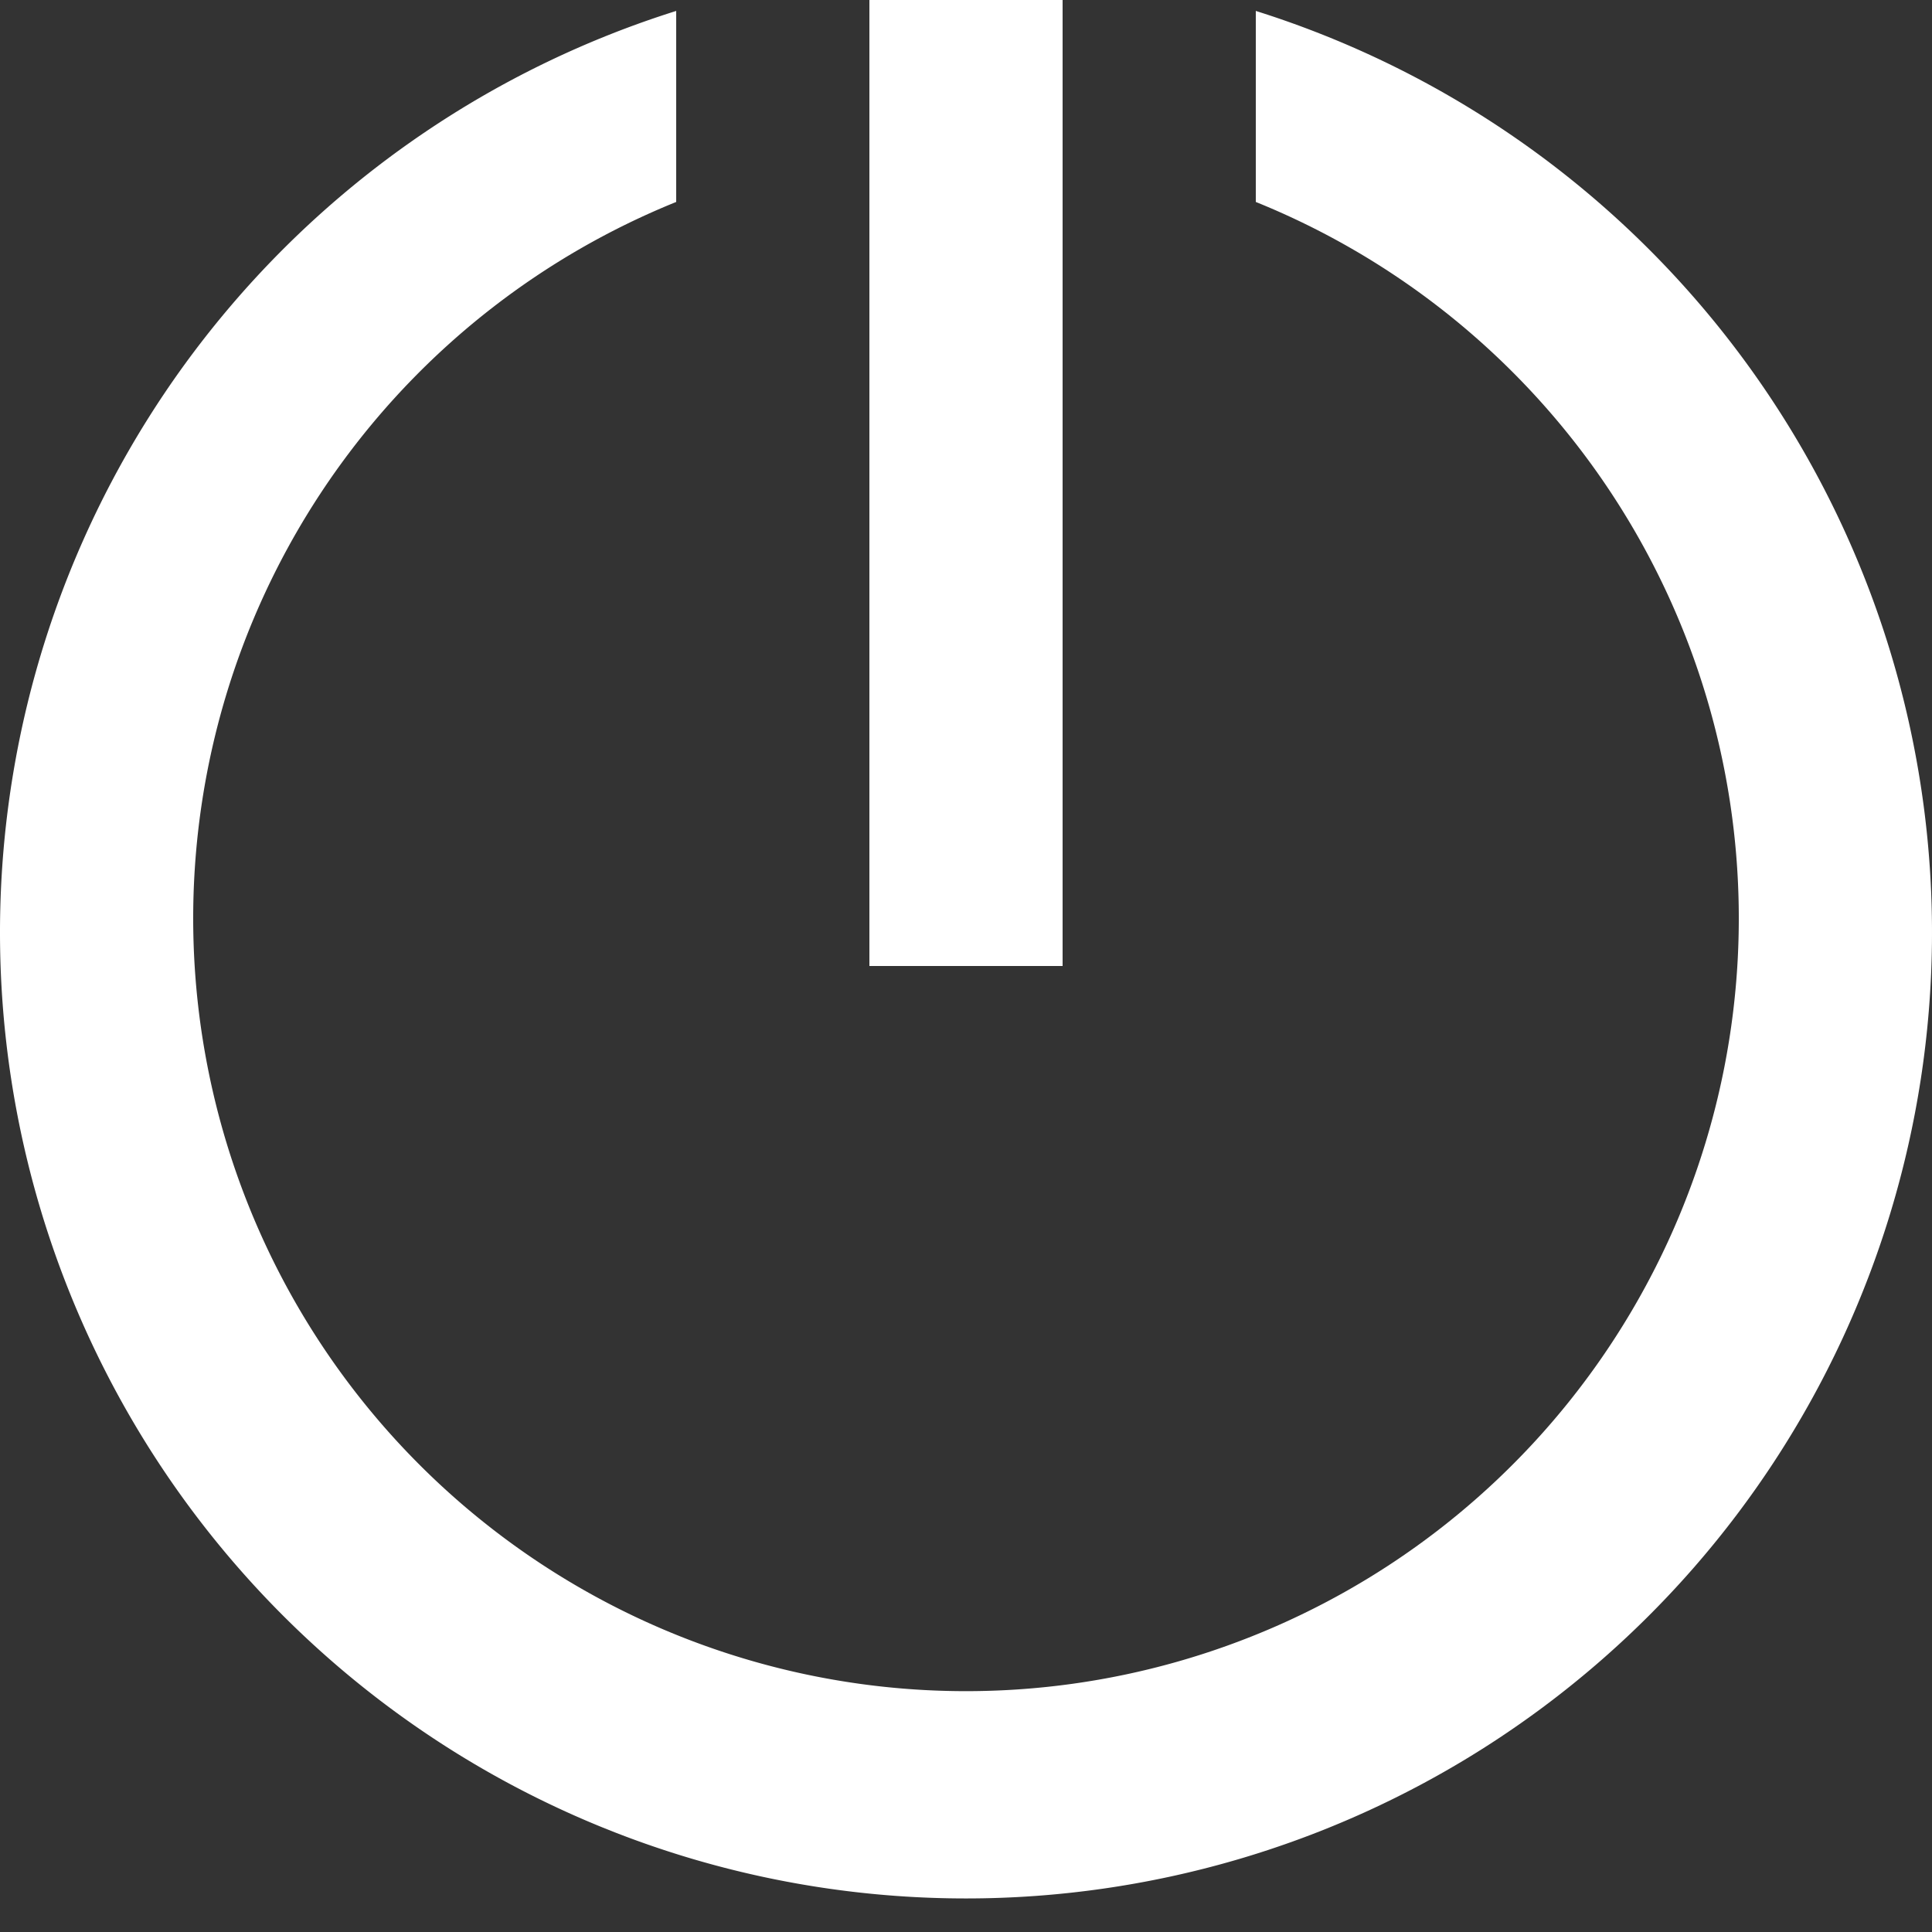 <?xml version="1.0" encoding="UTF-8"?>
<!DOCTYPE svg PUBLIC "-//W3C//DTD SVG 1.1//EN" "http://www.w3.org/Graphics/SVG/1.1/DTD/svg11.dtd">
<svg xmlns="http://www.w3.org/2000/svg" viewBox="0 0 100 100">
  <rect x="0" y="0" width="100" height="100" fill="#333333" stroke="none"/>
  <path fill="white" d="M 35,0.566 A 50 50 0 1 0 65,0.566 L 65,10.453 A 40 40 0 1 1 35,10.453" />
  <rect fill="white" x="45" y="0" width="10" height="50" />
</svg>